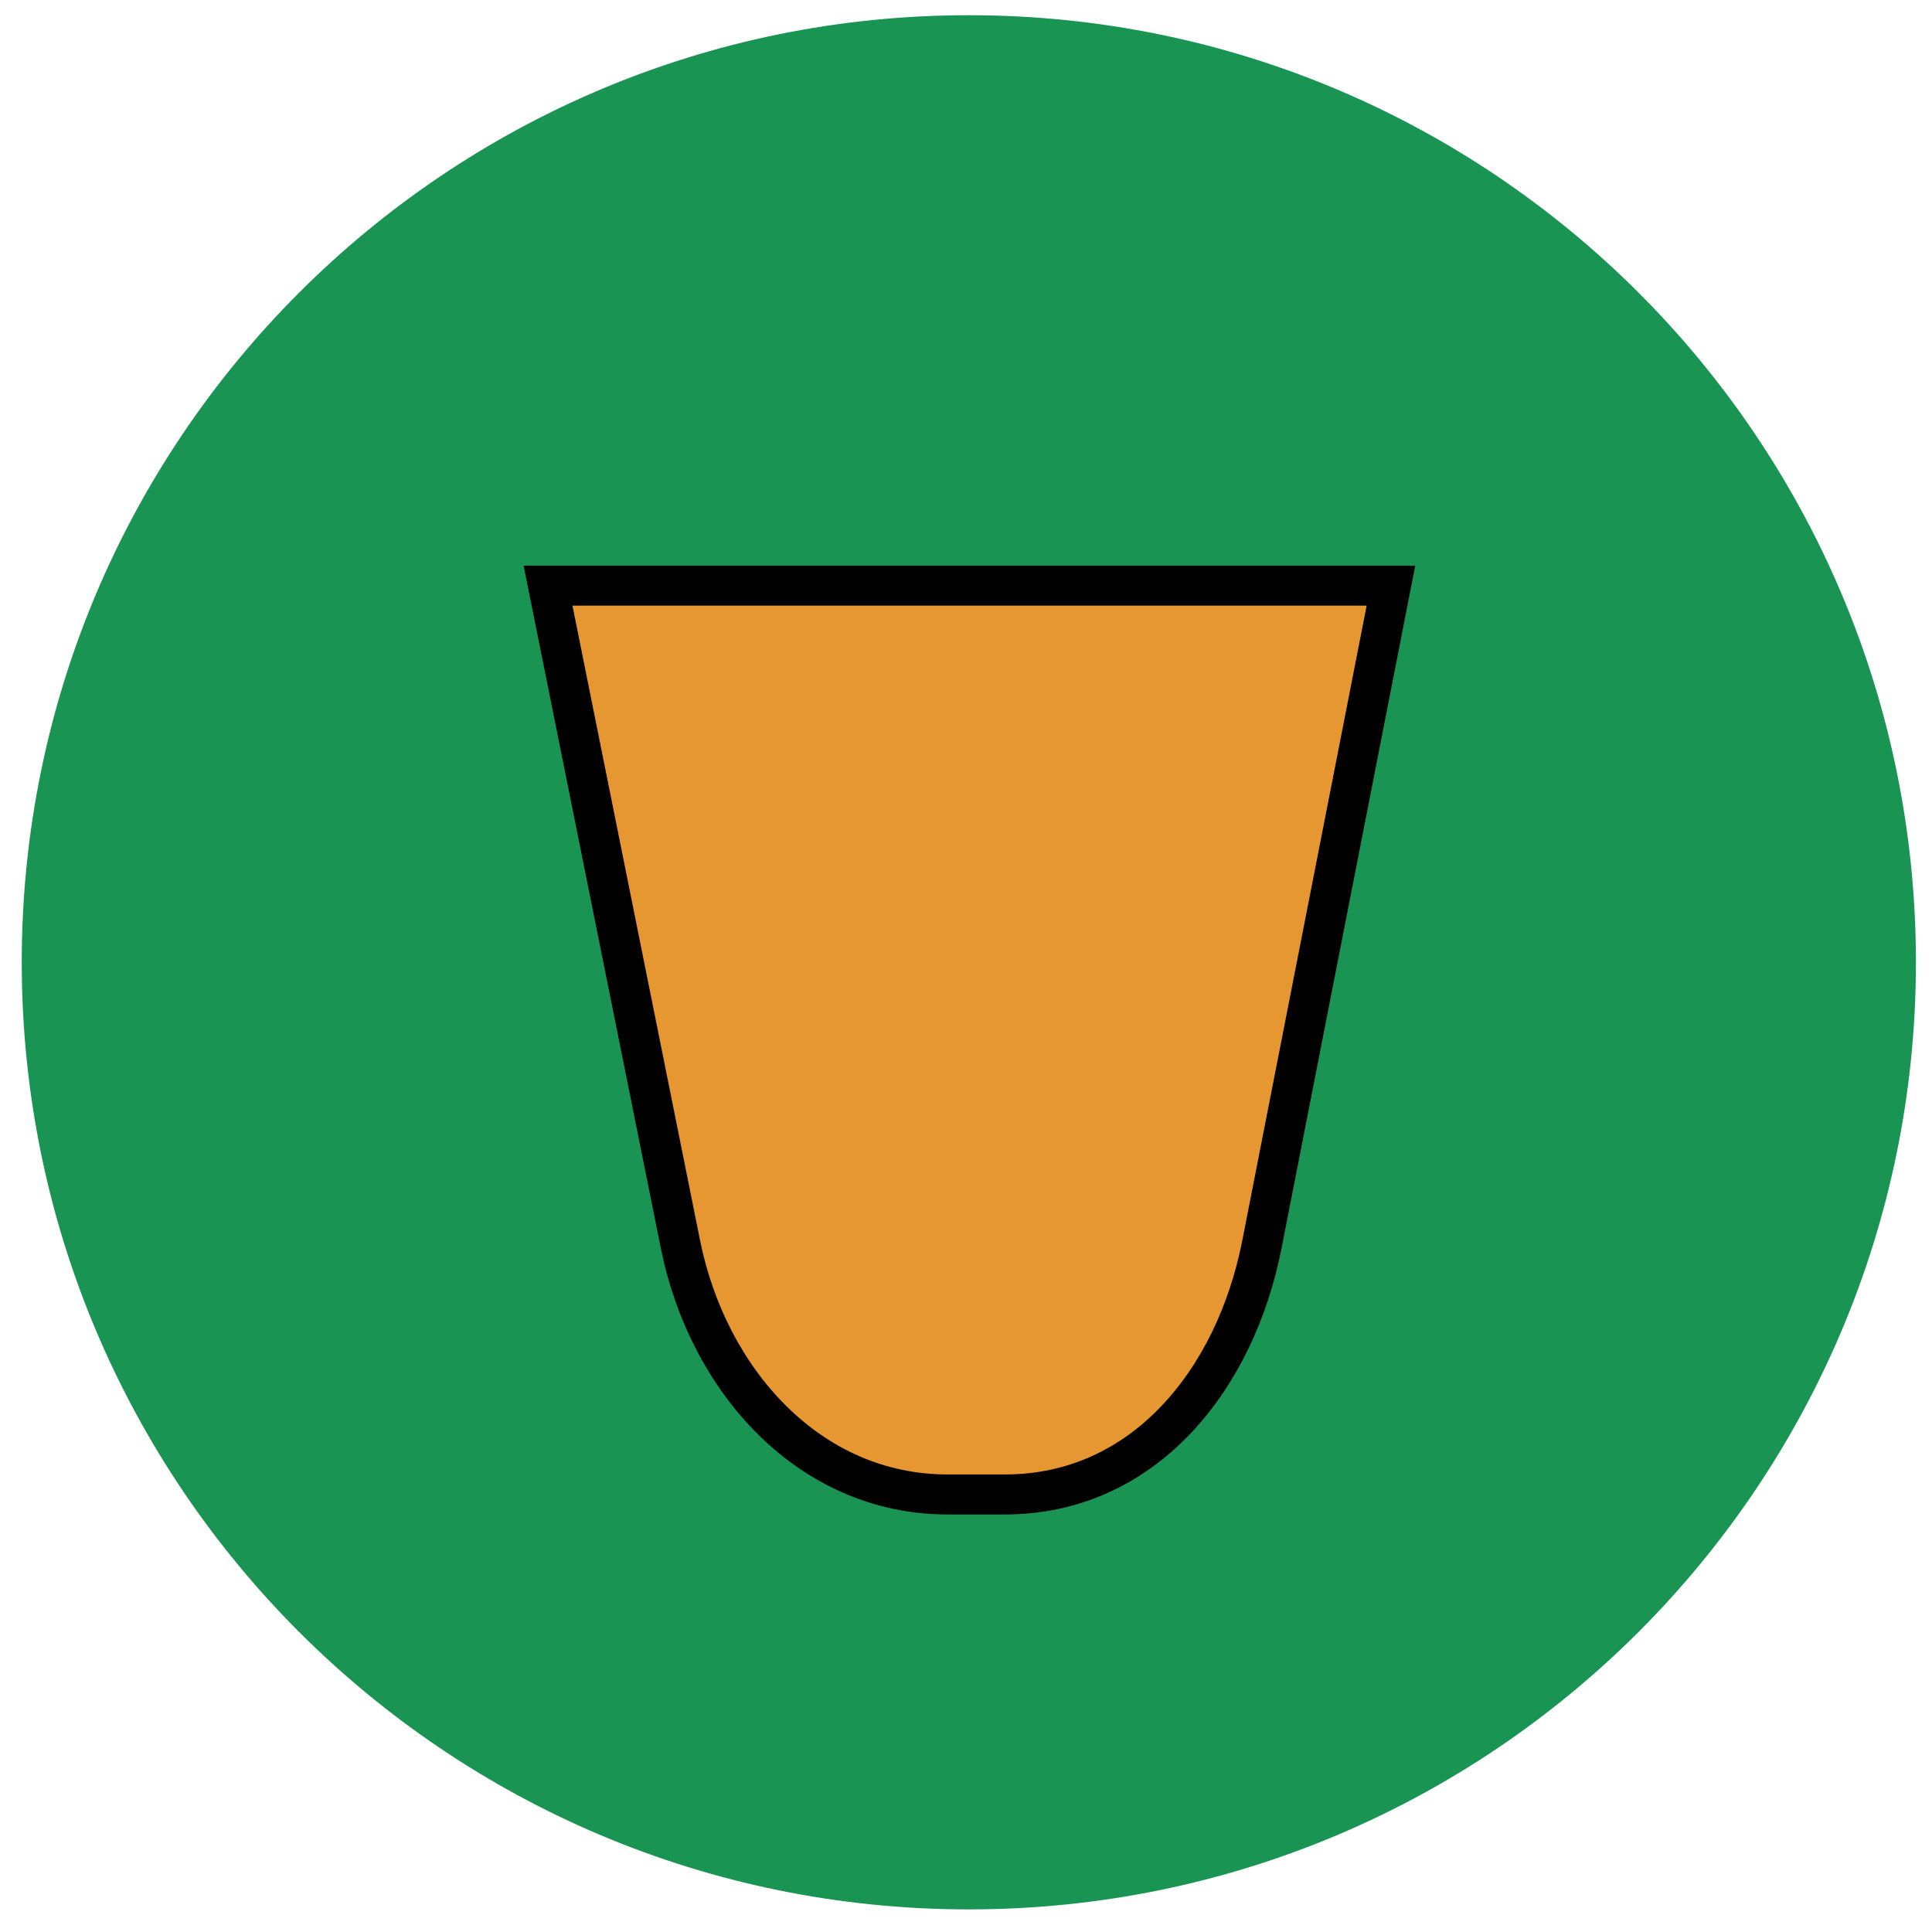 <?xml version="1.0" encoding="UTF-8" standalone="no"?>
<!-- Created with Inkscape (http://www.inkscape.org/) -->

<svg
   xmlns:dc="http://purl.org/dc/elements/1.1/"
   xmlns:cc="http://creativecommons.org/ns#"
   xmlns:rdf="http://www.w3.org/1999/02/22-rdf-syntax-ns#"
   xmlns:svg="http://www.w3.org/2000/svg"
   xmlns="http://www.w3.org/2000/svg"
   xmlns:sodipodi="http://sodipodi.sourceforge.net/DTD/sodipodi-0.dtd"
   xmlns:inkscape="http://www.inkscape.org/namespaces/inkscape"
   width="256"
   height="256"
   viewBox="0 0 67.733 67.733"
   version="1.1"
   id="svg18205"
   inkscape:version="0.92.1 r15371"
   sodipodi:docname="papelera.svg">
  <defs
     id="defs18199" />
  <sodipodi:namedview
     id="base"
     pagecolor="#ffffff"
     bordercolor="#666666"
     borderopacity="1.0"
     inkscape:pageopacity="0.0"
     inkscape:pageshadow="2"
     inkscape:zoom="1.1794051"
     inkscape:cx="230.97387"
     inkscape:cy="112.39905"
     inkscape:document-units="mm"
     inkscape:current-layer="layer1"
     showgrid="false"
     units="px"
     inkscape:window-width="1918"
     inkscape:window-height="1023"
     inkscape:window-x="0"
     inkscape:window-y="26"
     inkscape:window-maximized="1"
     inkscape:snap-global="false" />
  <g
     inkscape:label="Capa 1"
     inkscape:groupmode="layer"
     id="layer1"
     transform="translate(0,-229.267)">
    <g
       id="g8768-2-6"
       transform="matrix(1.717,0,0,1.717,0.469,-806.615)">
      <g
         style="fill:#199453;fill-opacity:1"
         transform="matrix(0.353,0,0,-0.353,38.847,622.958)"
         id="g40-6-3-6-5-3">
        <path
           inkscape:connector-curvature="0"
           id="path42-2-1-4-7-9"
           style="fill:#199453;fill-opacity:1;fill-rule:nonzero;stroke:none"
           d="m 0,0 c 0,-30.255 -24.526,-54.782 -54.782,-54.782 -30.256,0 -54.782,24.527 -54.782,54.782 0,30.255 24.526,54.782 54.782,54.782 C -24.526,54.782 0,30.255 0,0" />
      </g>
      <path
         sodipodi:nodetypes="csssscc"
         inkscape:connector-curvature="0"
         id="rect5024-3-2-6-4"
         d="m 28.128,615.267 -2.634,13.447 c -0.544,2.778 -2.418,5.11 -5.248,5.11 h -1.17 c -2.831,0 -4.898,-2.334 -5.456,-5.11 L 10.917,615.267 Z"
         style="opacity:1;fill:#e69732;fill-opacity:1;fill-rule:nonzero;stroke:#000000;stroke-width:0.817;stroke-linecap:round;stroke-linejoin:miter;stroke-miterlimit:4;stroke-dasharray:none;stroke-dashoffset:0;stroke-opacity:1;paint-order:fill markers stroke" />
    </g>
  </g>
</svg>
